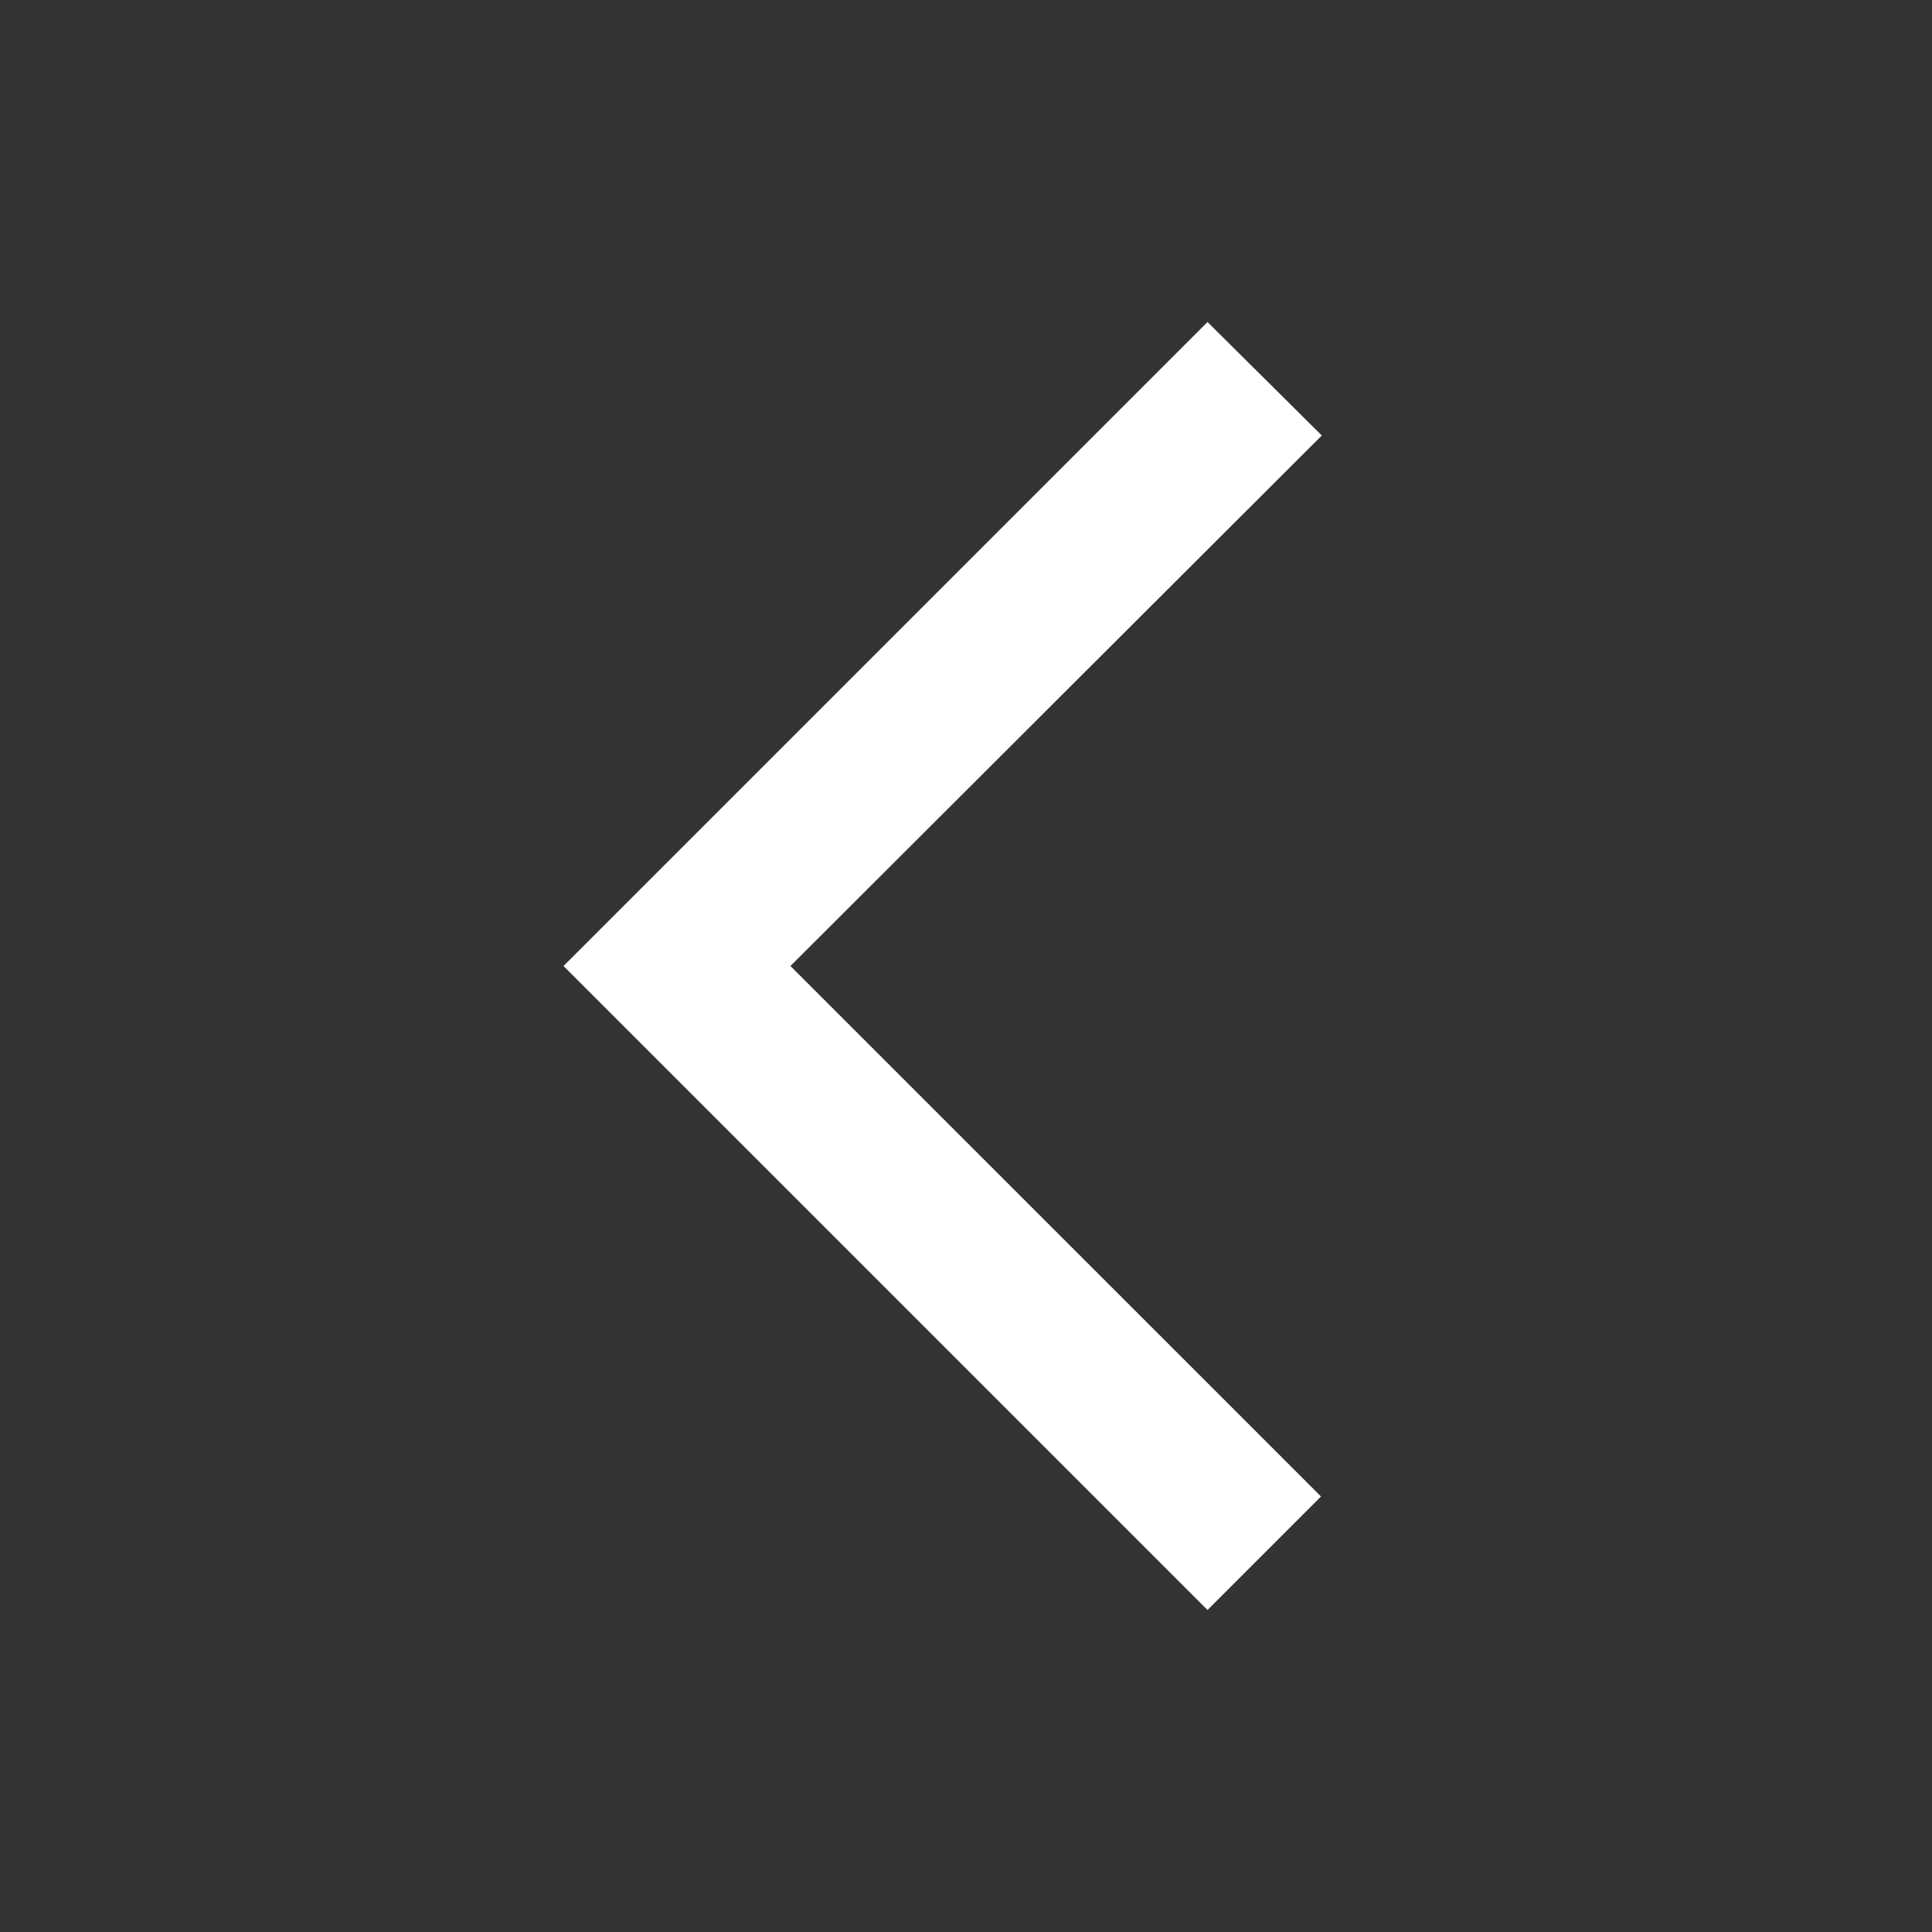 <svg id="Layer_1" data-name="Layer 1" xmlns="http://www.w3.org/2000/svg" viewBox="0 0 24 24">
  <rect x="0" y="0" width="24" height="24" fill="#333333" stroke="none"/>
  <defs>
    <style>
      .cls-1 {
        fill: none;
      }

      .cls-2 {
        fill: #fff;
      }
    </style>
  </defs>
  <title>2e847eb1-2f11-470d-8c5e-a3e628575639</title>
  <path class="cls-1" d="M0,0H24V24H0Z"/>
  <path class="cls-2" d="M16.42,5.41,15,4,7,12l8,8,1.41-1.41L9.819,12Z"/>
</svg>
